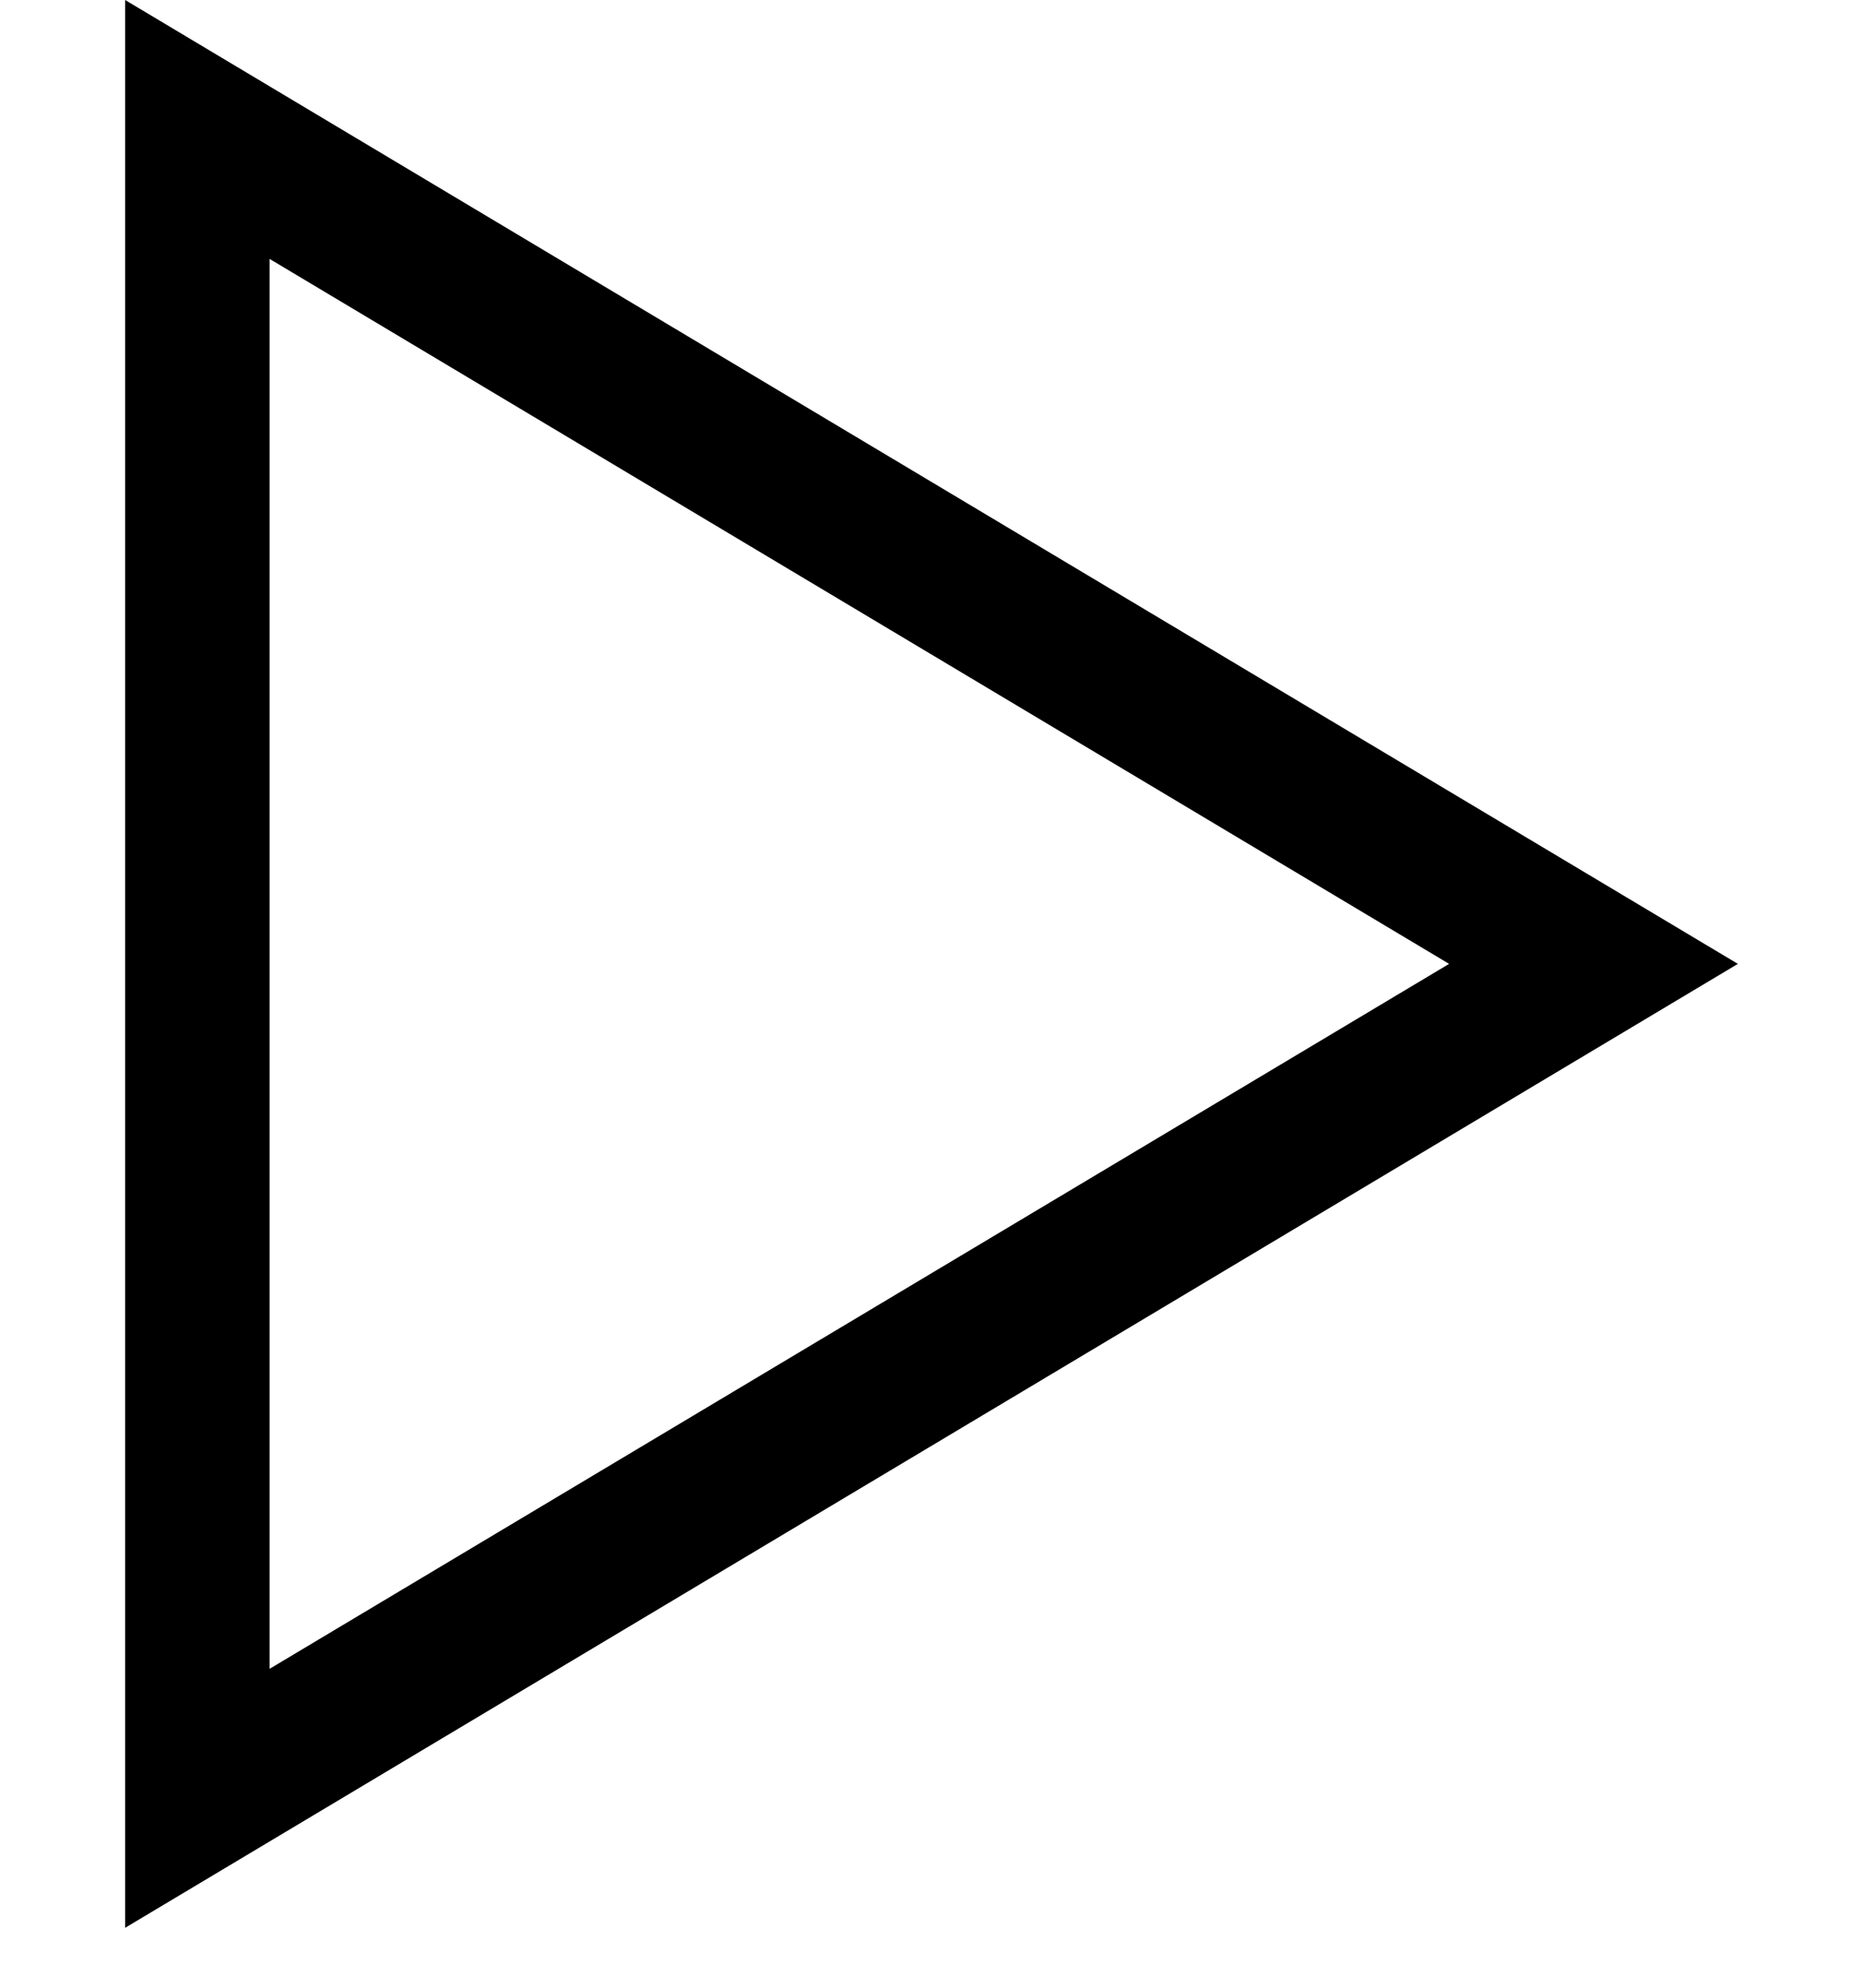 <svg width="30" height="32" viewBox="0 0 30 32" fill="none" xmlns="http://www.w3.org/2000/svg">
<g clip-path="url(#clip0_35_150)">
<path d="M2.015 0V31.035L27.985 15.517L2.015 0ZM4.341 4.168L23.335 15.517L4.341 26.866V4.168Z" fill="black"/>
</g>
<defs>
<clipPath id="clip0_35_150">
<rect width="30" height="31.035" fill="white"/>
</clipPath>
</defs>
</svg>
